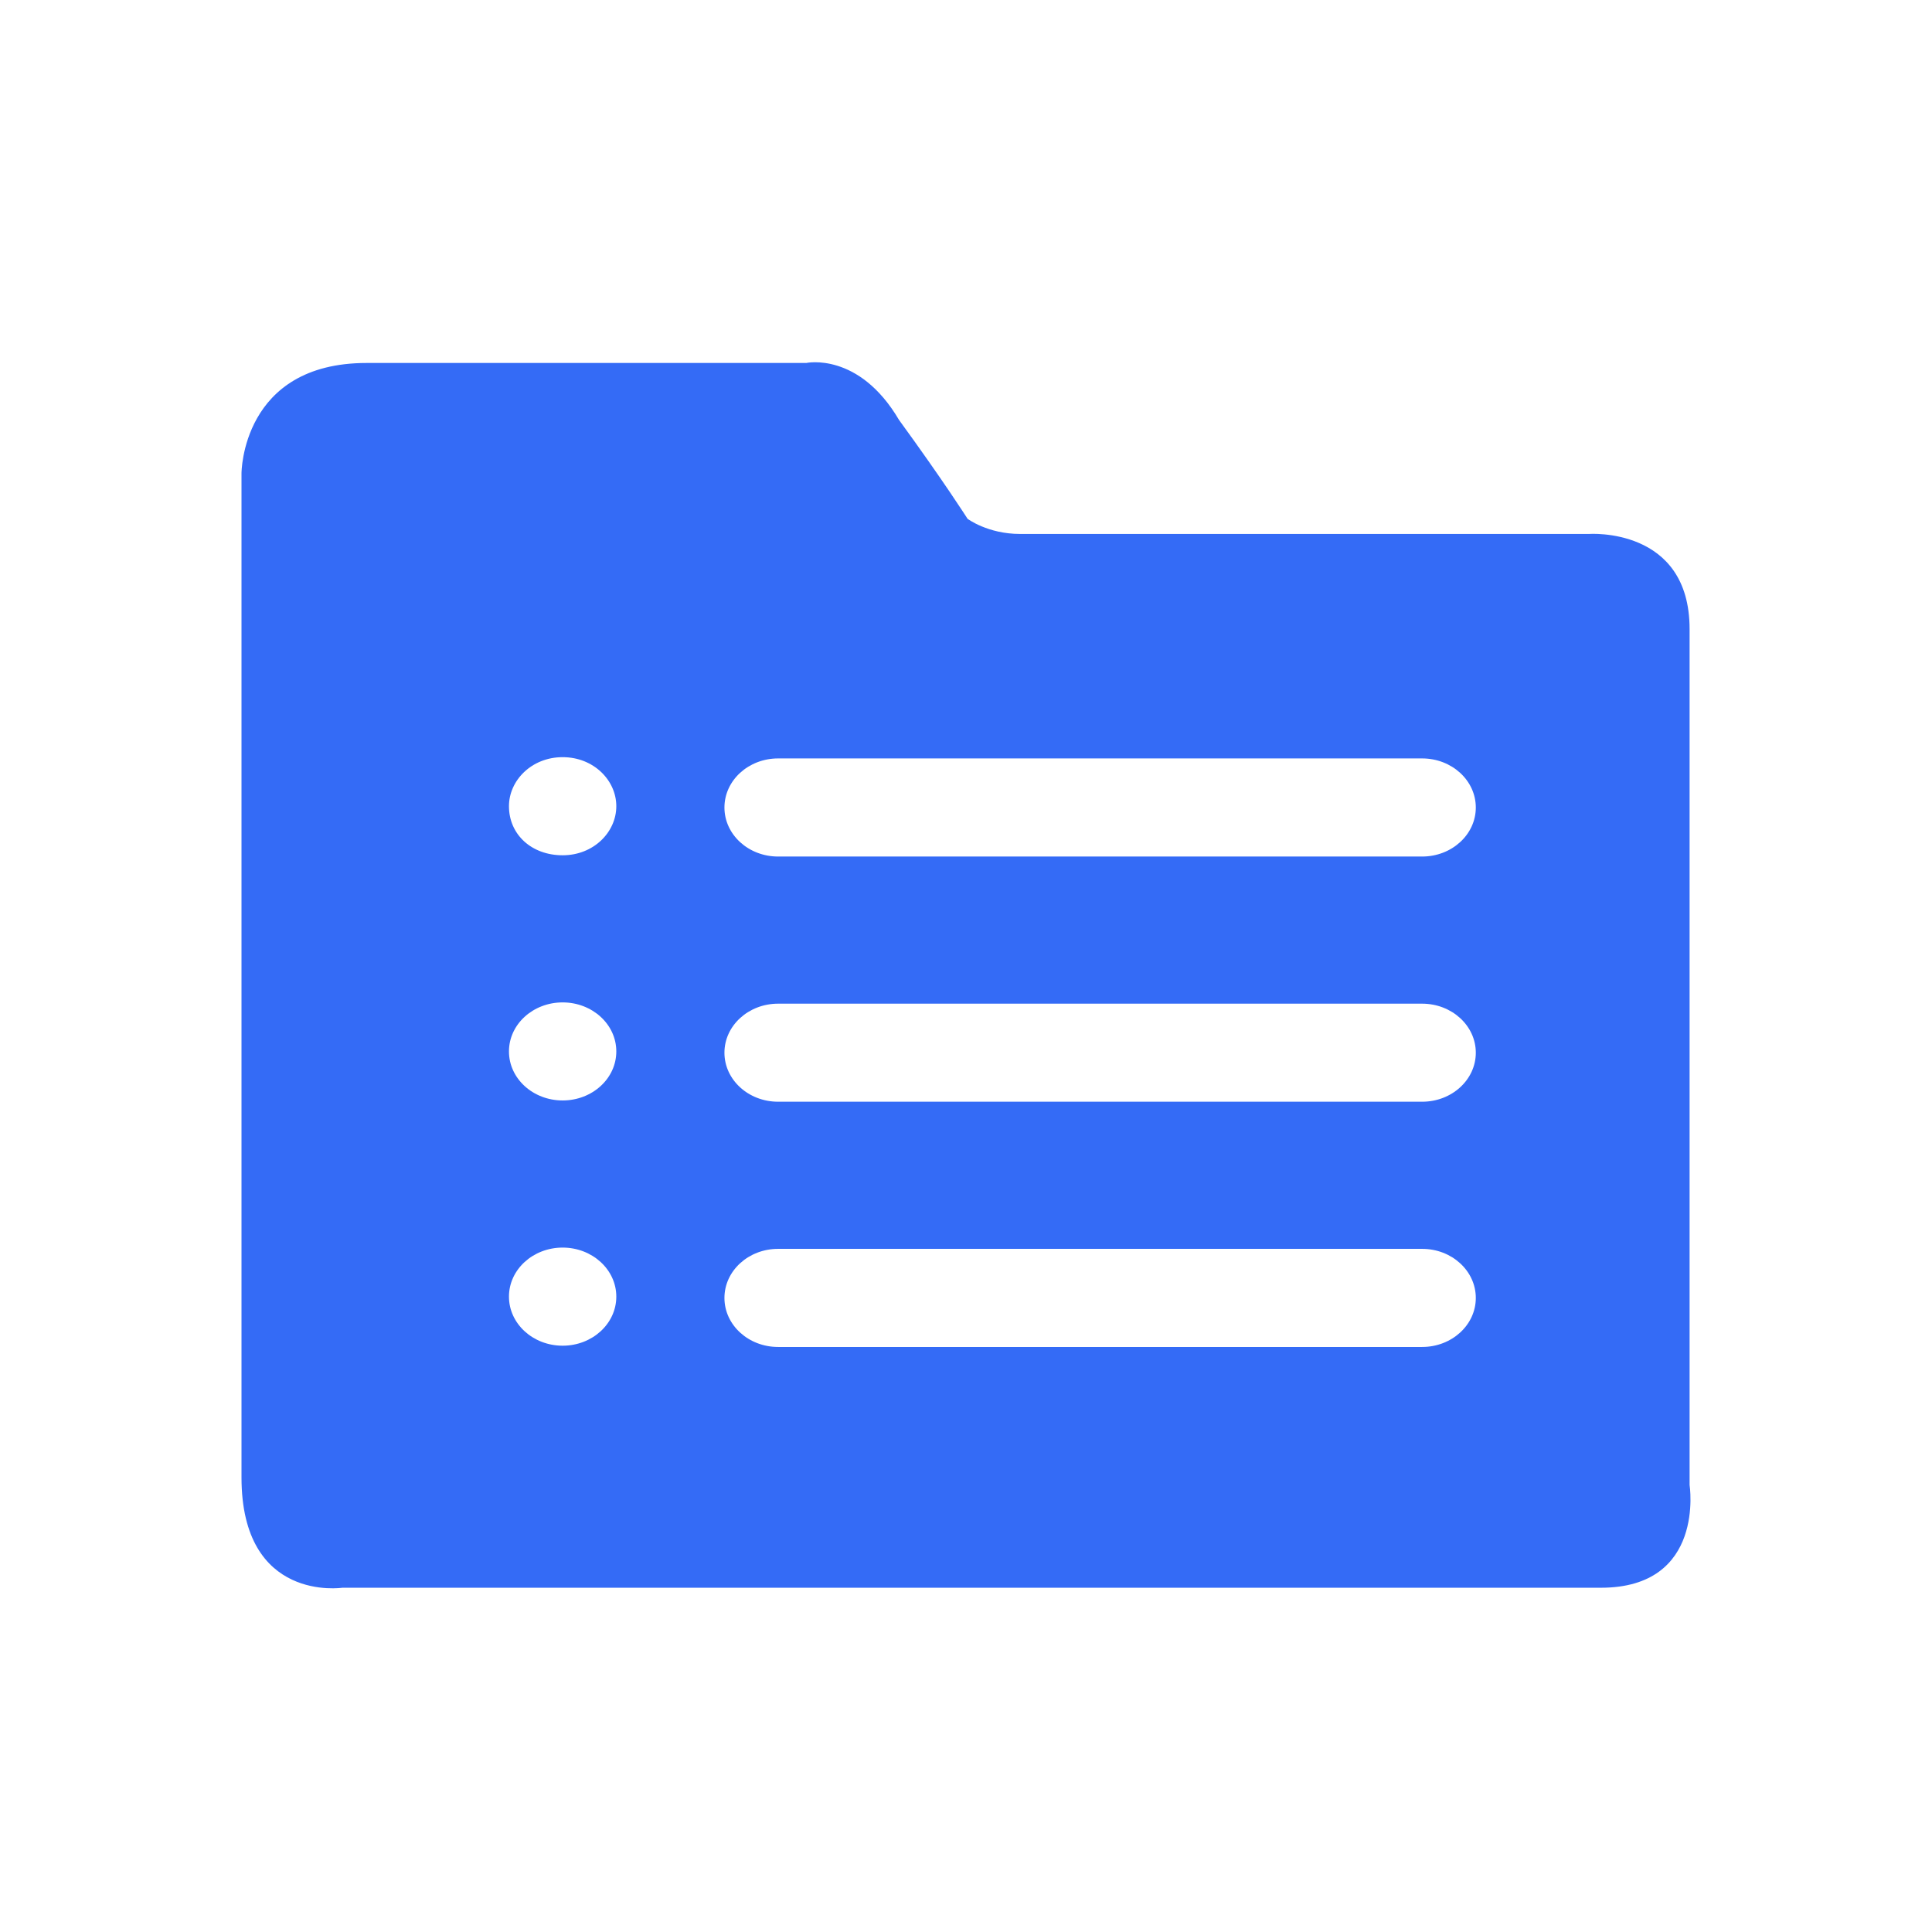 <!--?xml version="1.0" encoding="UTF-8"?-->
<svg width="32px" height="32px" viewBox="0 0 32 32" version="1.1" xmlns="http://www.w3.org/2000/svg" xmlns:xlink="http://www.w3.org/1999/xlink">
    <title>568.项目@1x</title>
    <g id="568.项目" stroke="none" stroke-width="1" fill="none" fill-rule="evenodd">
        <g id="编组" transform="translate(4, 6)" fill="#000000" fill-rule="nonzero">
            <path d="M23.985,18.595 L23.985,4.42 C23.985,2.72 22.314,2.844 22.314,2.844 L12.896,2.844 C12.36,2.844 12.026,2.593 12.026,2.593 C12.026,2.593 11.625,1.963 10.891,0.956 C10.223,-0.178 9.354,0.012 9.354,0.012 L2.072,0.012 C0,0.012 0,1.839 0,1.839 L0,18.471 C0,20.549 1.671,20.298 1.671,20.298 L22.516,20.298 C24.252,20.298 23.985,18.595 23.985,18.595 Z M5.319,10.603 C5.81,10.603 6.208,10.966 6.208,11.415 C6.208,11.864 5.81,12.227 5.319,12.227 C4.828,12.227 4.43,11.864 4.43,11.415 C4.43,10.966 4.828,10.603 5.319,10.603 Z M5.319,6.541 C5.833,6.541 6.208,6.925 6.208,7.353 C6.208,7.782 5.833,8.166 5.319,8.166 C4.805,8.166 4.43,7.823 4.43,7.353 C4.43,6.927 4.805,6.541 5.319,6.541 Z M8.888,6.562 L19.555,6.562 C20.046,6.562 20.444,6.926 20.444,7.375 C20.444,7.823 20.046,8.187 19.555,8.187 L8.888,8.187 C8.397,8.187 7.999,7.823 7.999,7.375 C7.999,6.926 8.397,6.562 8.888,6.562 Z M5.319,14.664 C5.81,14.664 6.208,15.028 6.208,15.476 C6.208,15.925 5.81,16.289 5.319,16.289 C4.828,16.289 4.43,15.925 4.43,15.476 C4.43,15.028 4.828,14.664 5.319,14.664 Z M19.555,10.624 C20.046,10.624 20.444,10.988 20.444,11.436 C20.444,11.885 20.046,12.248 19.555,12.248 L8.888,12.248 C8.397,12.248 7.999,11.885 7.999,11.436 C7.999,10.988 8.397,10.624 8.888,10.624 L19.555,10.624 Z M8.888,14.685 L19.555,14.685 C20.046,14.685 20.444,15.049 20.444,15.498 C20.444,15.946 20.046,16.31 19.555,16.31 L8.888,16.31 C8.397,16.31 7.999,15.946 7.999,15.498 C7.999,15.049 8.397,14.685 8.888,14.685 Z" id="形状" fill="#346bf6"></path>
        </g>
    </g>
</svg>